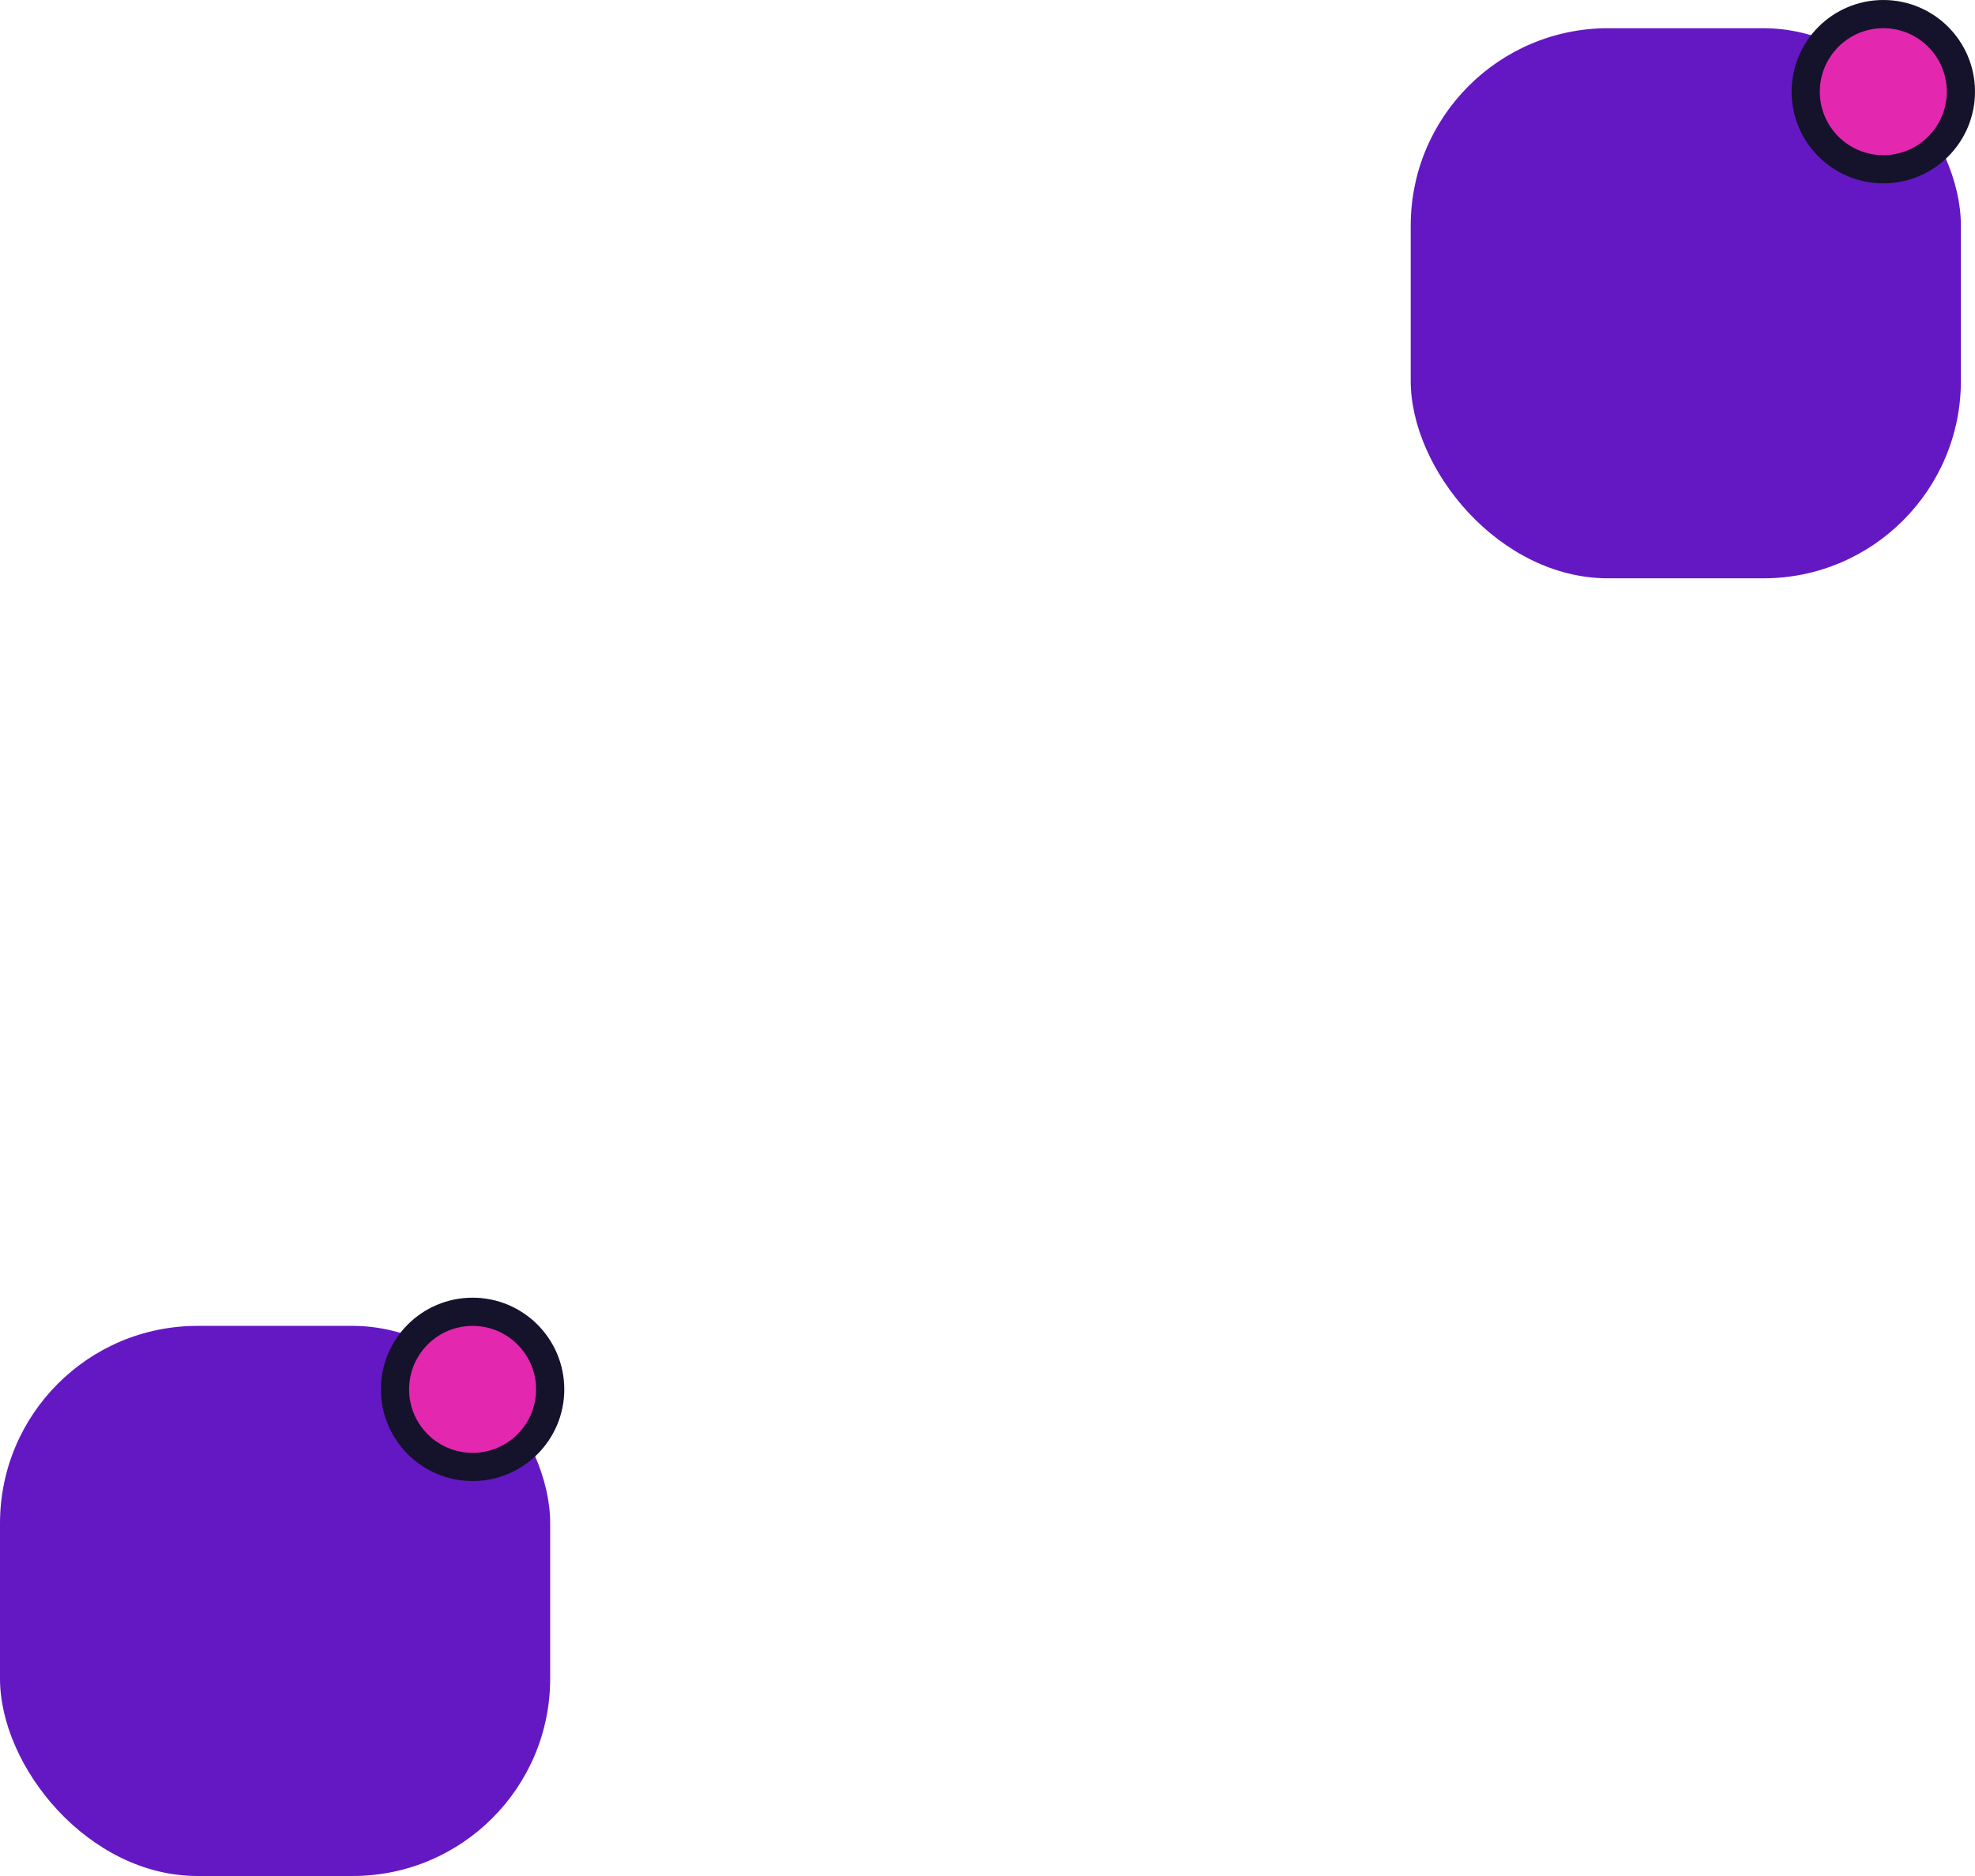 <svg width="140" height="133" viewBox="0 0 140 133" fill="none" xmlns="http://www.w3.org/2000/svg">
<rect x="100" y="2" width="39" height="39" rx="14" fill="#6418C3"/>
<rect y="93.999" width="39" height="39" rx="14" fill="#6418C3"/>
<circle cx="133.5" cy="6.5" r="5.5" fill="#E328AF" stroke="#15132B" stroke-width="2"/>
<circle cx="33.5" cy="98.5" r="5.5" fill="#E328AF" stroke="#15132B" stroke-width="2"/>
</svg>
